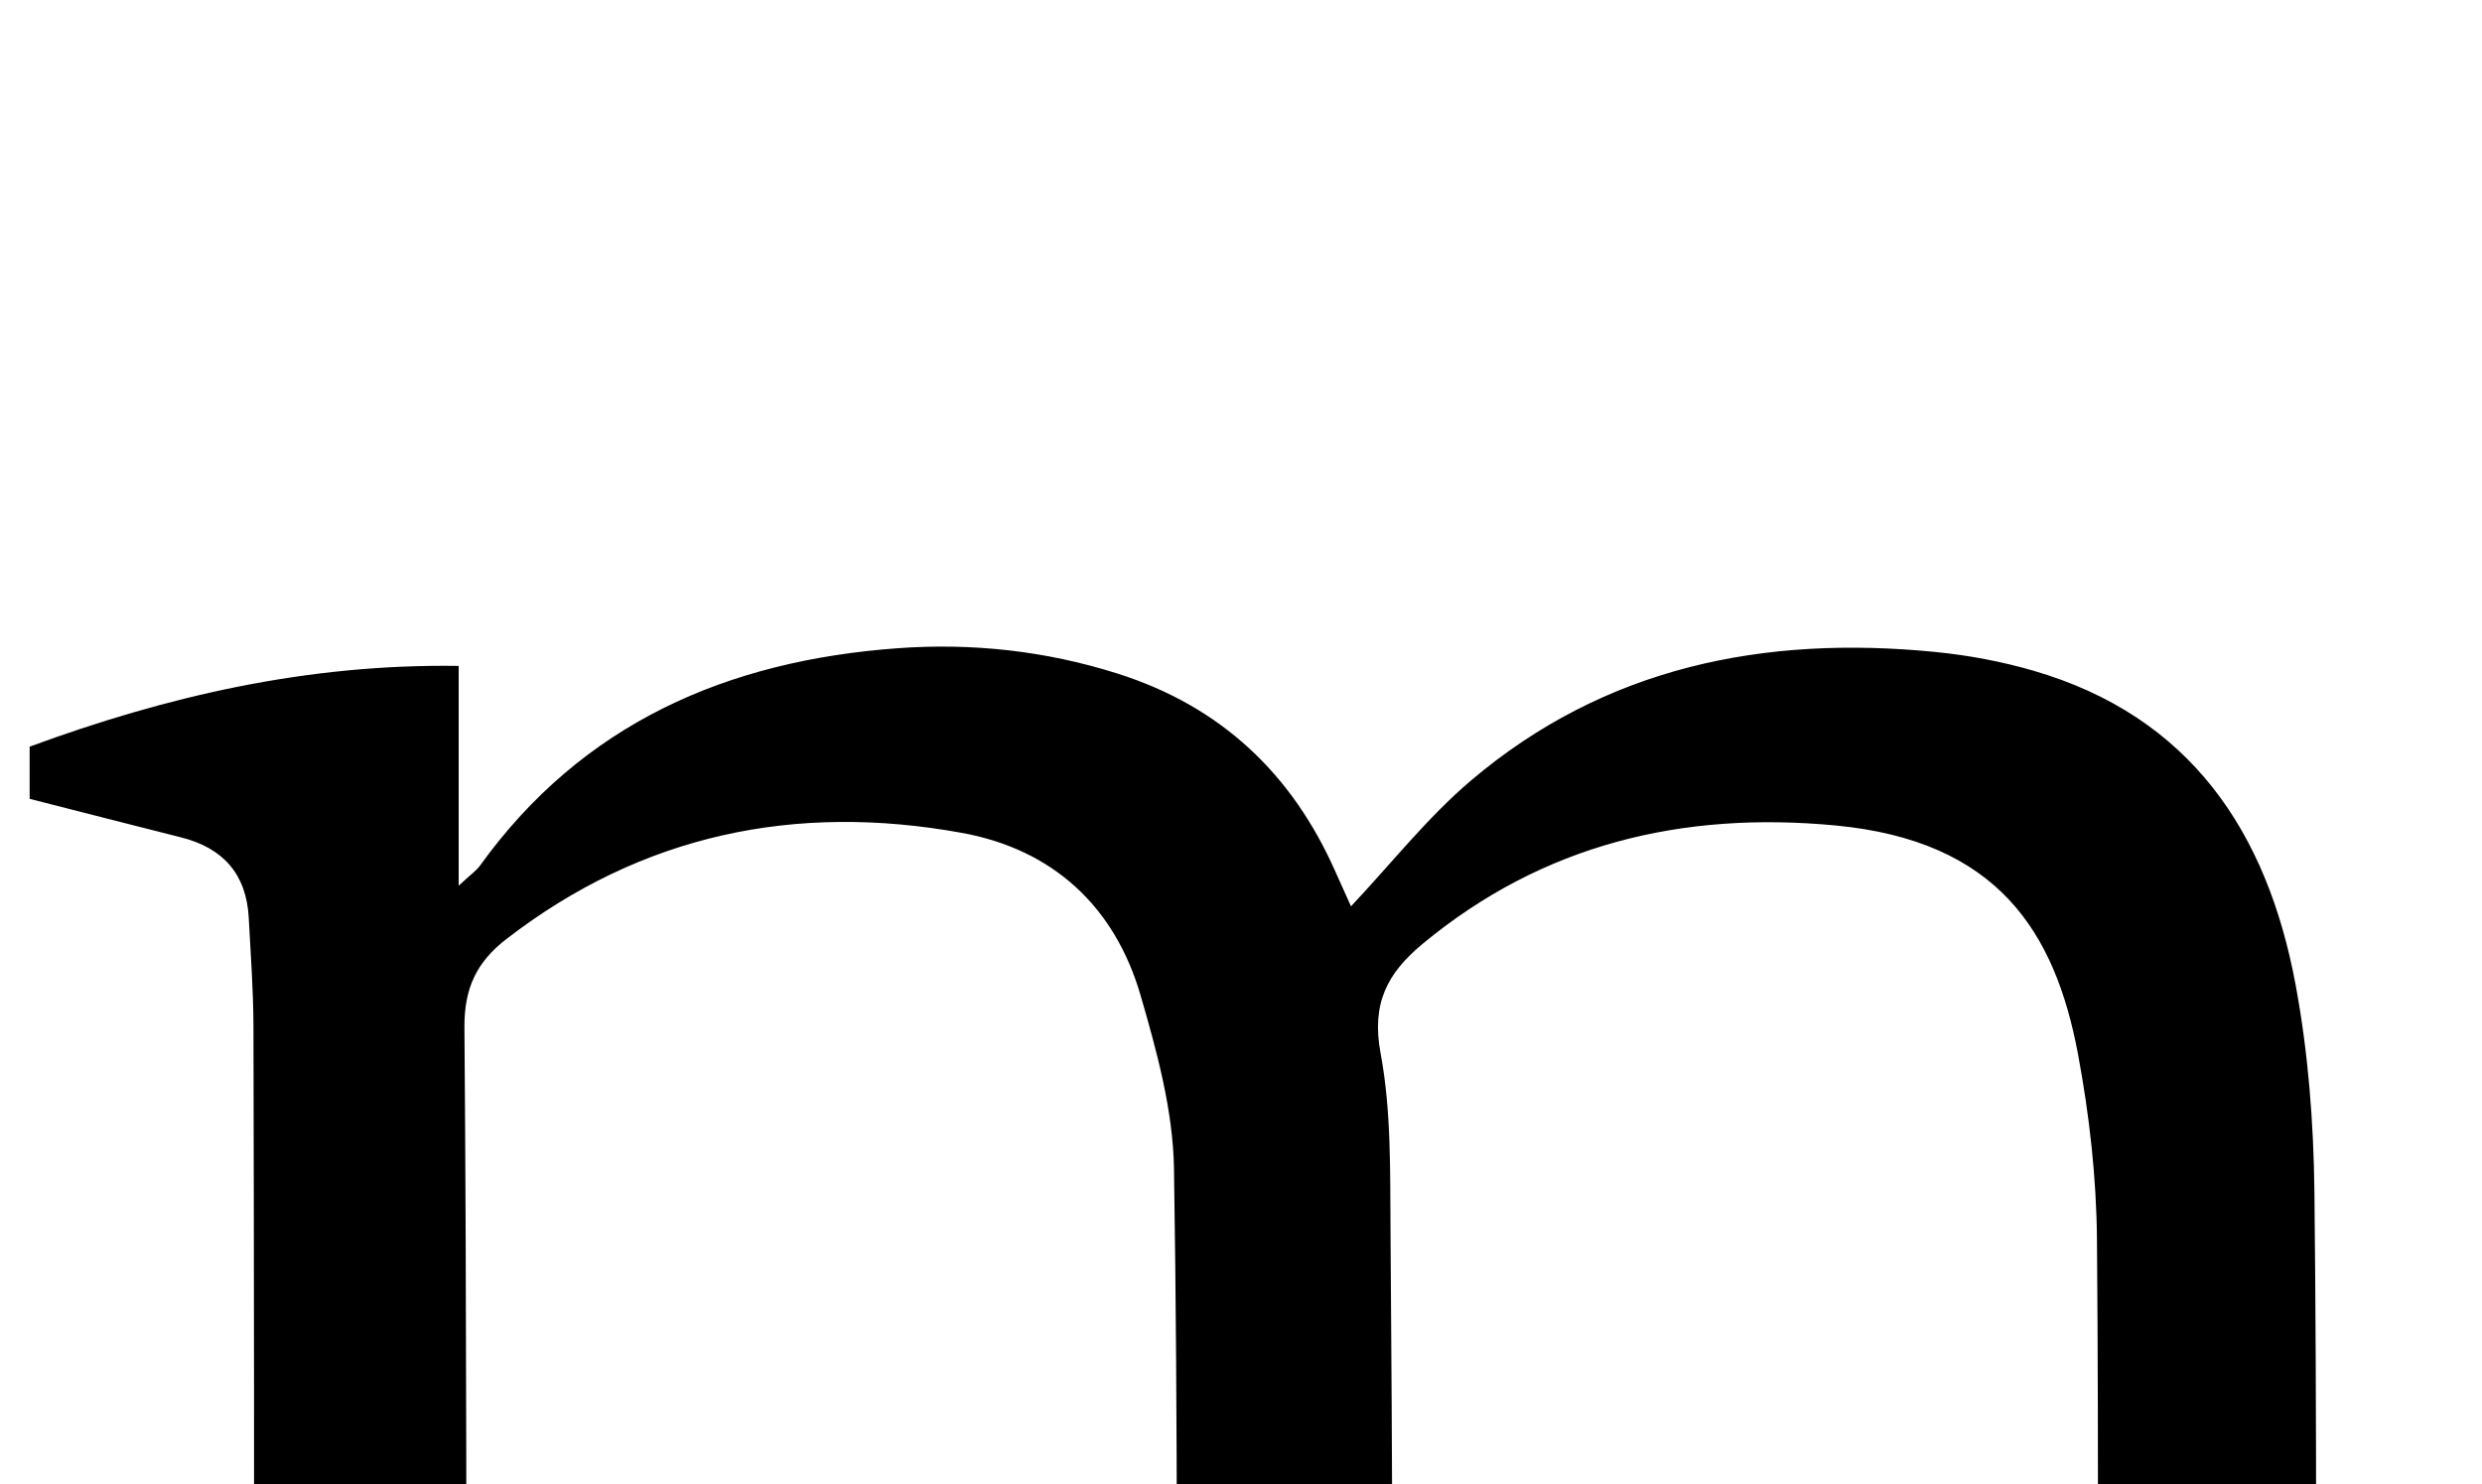 <?xml version="1.0" encoding="iso-8859-1"?>
<!-- Generator: Adobe Illustrator 25.2.1, SVG Export Plug-In . SVG Version: 6.00 Build 0)  -->
<svg version="1.1" xmlns="http://www.w3.org/2000/svg" xmlns:xlink="http://www.w3.org/1999/xlink" x="0px" y="0px"
	 viewBox="0 0 272.282 162.834" style="enable-background:new 0 0 272.282 162.834;" xml:space="preserve">
<g>
	<path d="M173.871,233.781c-22.674,0-45.1,0-67.826,0c0-2.759,0-5.32,0-8.071c5.695-1.818,11.242-3.515,16.738-5.363
		c5.397-1.814,6.27-2.718,6.278-8.139c0.041-27.991,0.168-55.985-0.271-83.97c-0.1-6.37-1.867-12.838-3.667-19.028
		c-2.838-9.759-9.616-16.014-19.625-17.831c-18.237-3.311-35.056,0.154-49.954,11.66c-3.28,2.533-4.629,5.411-4.594,9.719
		c0.248,30.664,0.189,61.33,0.276,91.995c0.008,2.99,0.435,5.978,0.495,8.97c0.072,3.572,2.01,5.401,5.236,6.382
		c5.87,1.785,11.707,3.682,17.772,5.601c0,2.578,0,5.025,0,7.885c-22.62,0-45.327,0-68.36,0c0-2.406,0-4.834,0-7.816
		c4.489-1.448,9.136-3.174,13.908-4.423c4.651-1.218,7.148-3.605,7.104-8.702c-0.06-6.992,0.454-13.987,0.467-20.982
		c0.049-26.332,0.018-52.665-0.043-78.997c-0.009-3.993-0.306-7.988-0.518-11.979c-0.254-4.782-2.811-7.654-7.413-8.812
		c-5.468-1.375-10.928-2.781-16.623-4.232c0-1.853,0-3.623,0-5.725c15.008-5.518,30.402-9.104,47.066-8.858
		c0,7.895,0,15.473,0,24.116c1.309-1.221,1.932-1.638,2.342-2.209c11.256-15.635,27.128-22.478,45.77-23.845
		c8.194-0.601,16.279,0.277,24.173,2.78c11.35,3.599,19.162,11.002,23.923,21.795c0.582,1.319,1.182,2.63,1.682,3.741
		c4.441-4.713,8.377-9.74,13.144-13.788c14.725-12.503,32.175-15.981,50.957-14.121c3.623,0.359,7.268,1.04,10.763,2.056
		c17.219,5.004,25.622,17.703,28.743,34.362c1.402,7.485,1.997,15.211,2.083,22.837c0.282,24.996,0.152,49.997,0.214,74.996
		c0.007,2.662,0.273,5.322,0.346,7.986c0.105,3.872,2.133,6.09,5.757,7.172c5.073,1.515,10.11,3.154,15.32,4.789
		c0,2.723,0,5.155,0,7.93c-22.855,0-45.605,0-68.737,0c0-2.447,0-4.999,0-7.947c4.91-1.549,9.793-3.09,14.677-4.629
		c7.982-2.516,8.492-2.991,8.528-11.107c0.11-24.664,0.248-49.33,0.039-73.992c-0.057-6.787-0.832-13.649-2.081-20.327
		c-2.516-13.456-8.838-23.413-26.619-25.091c-16.745-1.58-32.05,2.029-45.277,12.991c-3.912,3.243-5.627,6.568-4.609,12.024
		c1.18,6.326,1.033,12.938,1.087,19.428c0.21,25.331,0.225,50.663,0.418,75.994c0.058,7.544,0.735,8.257,7.913,10.593
		c4.11,1.337,8.24,2.615,12.357,3.933c0.139,0.045,0.234,0.231,0.642,0.658C173.871,228.315,173.871,230.763,173.871,233.781z"/>
</g>
</svg>

